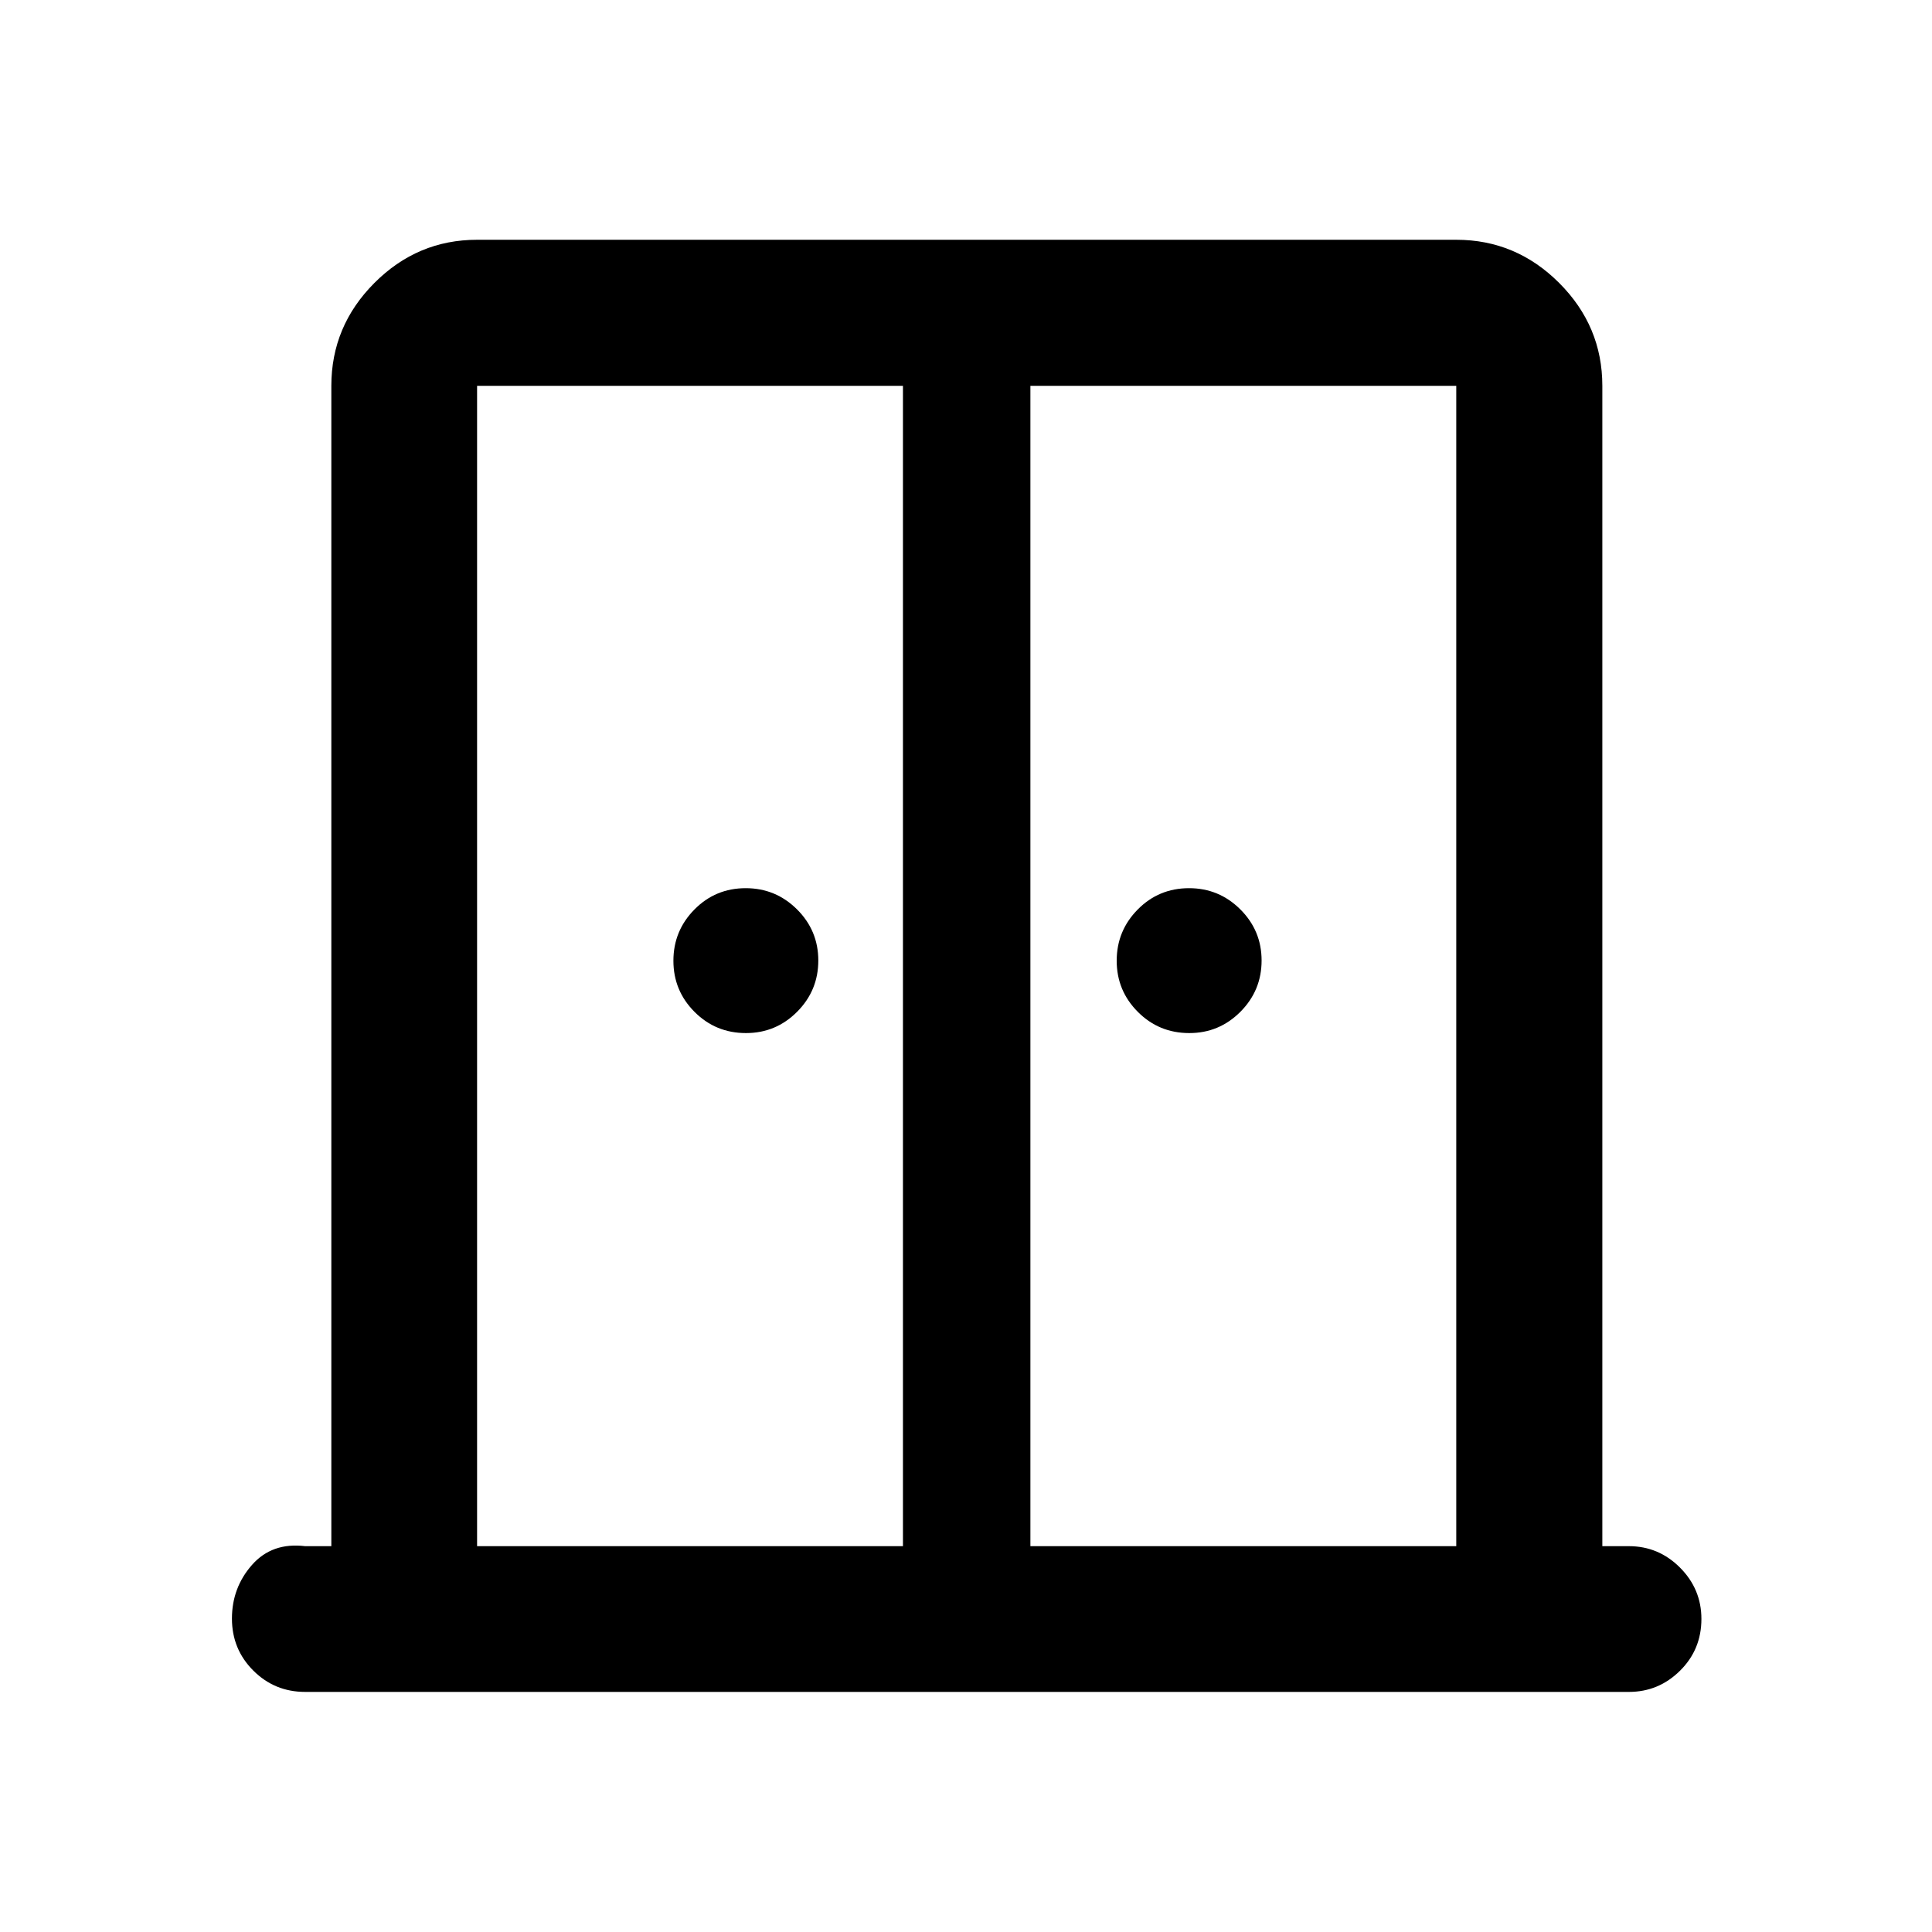 <svg xmlns="http://www.w3.org/2000/svg" height="40" viewBox="0 -960 960 960" width="40"><path d="M370.66-446.67q-15.04 0-25.55-10.53-10.5-10.53-10.5-25.41 0-14.89 10.45-25.47 10.45-10.59 25.5-10.59 14.88 0 25.47 10.53 10.58 10.53 10.58 25.42 0 14.89-10.53 25.47-10.53 10.58-25.42 10.58Zm220.28 0q-15.05 0-25.55-10.53-10.51-10.53-10.51-25.41 0-14.89 10.45-25.47 10.46-10.59 25.5-10.59 14.89 0 25.47 10.53 10.58 10.53 10.58 25.42 0 14.89-10.53 25.47-10.53 10.58-25.41 10.58ZM151.62-119.3q-15.16 0-25.77-10.61-10.6-10.6-10.6-25.82 0-15.36 9.96-26.67 9.96-11.31 26.41-9.32h13.02v-576.56q0-29.68 21.4-51.13 21.4-21.45 51.02-21.45h486.55q29.68 0 51.13 21.45 21.45 21.45 21.45 51.13v576.56h13.19q14.78 0 25.41 10.66t10.63 25.5q0 15.21-10.63 25.73-10.63 10.53-25.41 10.53H151.62Zm85.44-72.42h211.61v-576.56H237.06v576.56Zm274.94 0h211.61v-576.56H512v576.56Zm-31.5-325.99Z"/></svg>